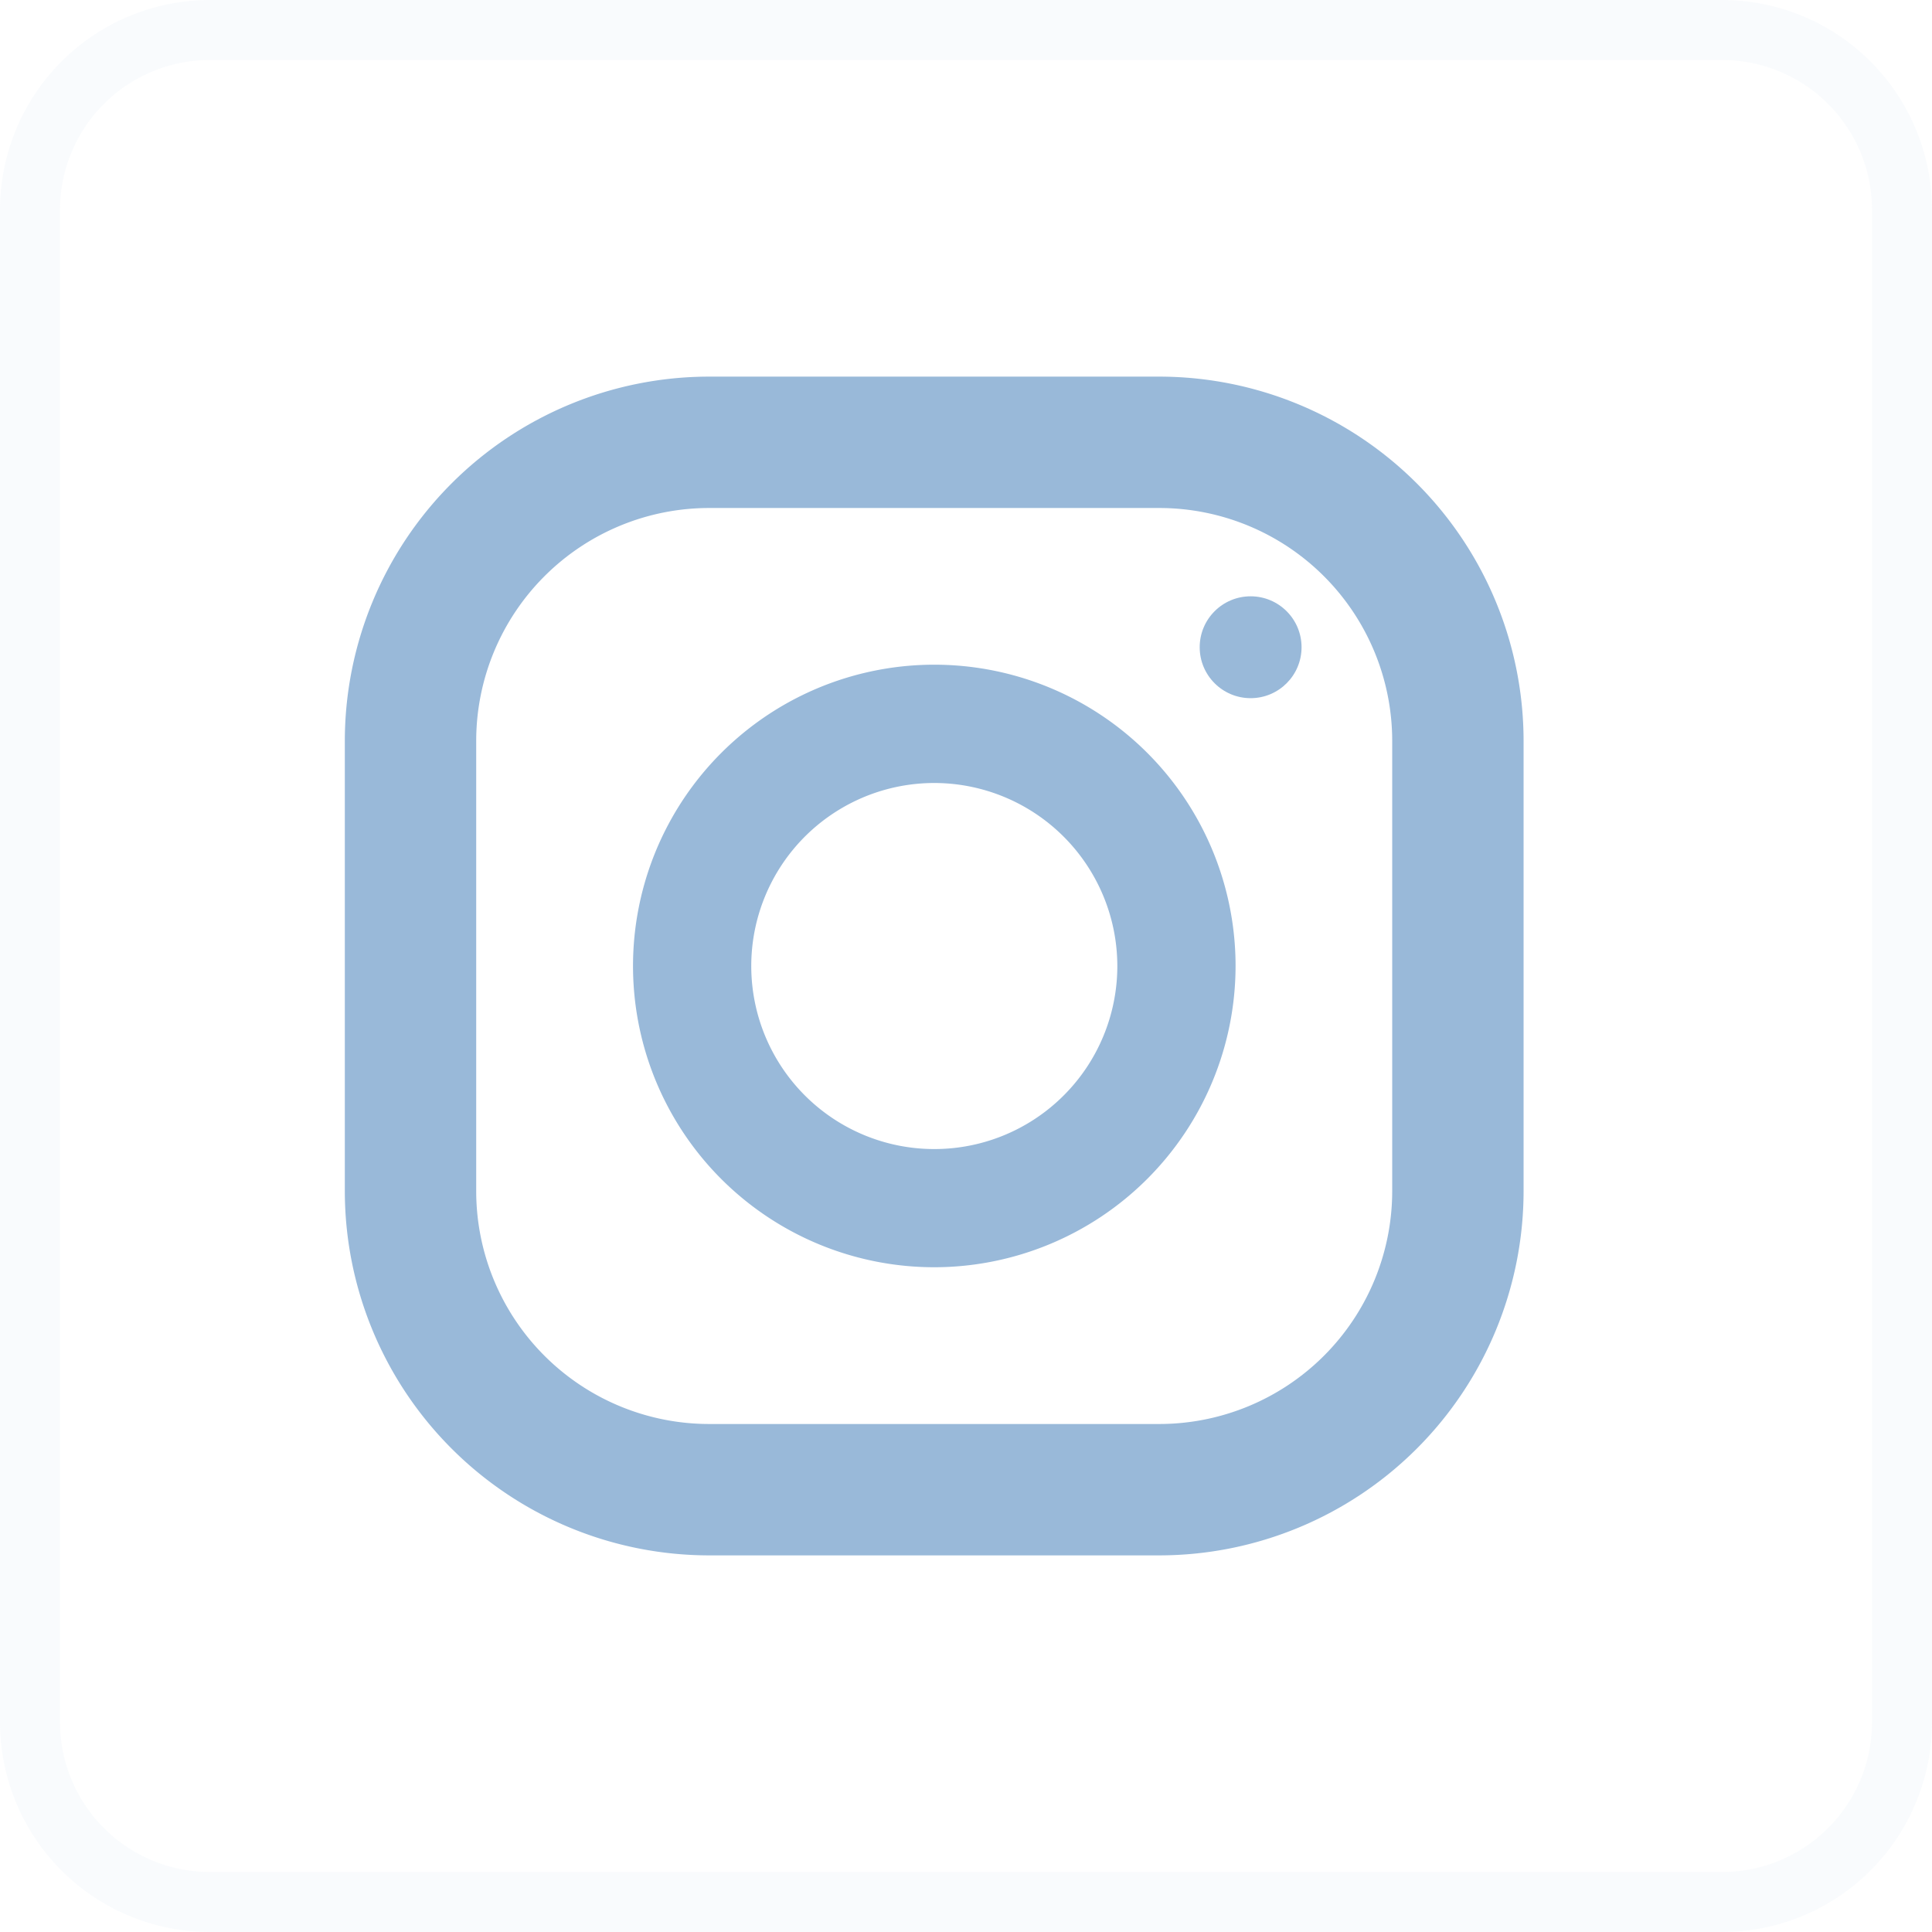 <svg xmlns="http://www.w3.org/2000/svg" width="32.205" height="32.205" viewBox="0 0 32.205 32.205">
    <g data-name="Group 9132" transform="translate(-704 -10034.49)">
        <path data-name="Path 551" d="M2635.518 139.254h-7.509a6.077 6.077 0 0 1-6.07-6.07v-7.509a6.077 6.077 0 0 1 6.07-6.07h7.509a6.077 6.077 0 0 1 6.07 6.07v7.509a6.077 6.077 0 0 1-6.07 6.07zm-7.509-17.459a3.884 3.884 0 0 0-3.88 3.88v7.509a3.884 3.884 0 0 0 3.88 3.88h7.509a3.884 3.884 0 0 0 3.88-3.88v-7.509a3.884 3.884 0 0 0-3.88-3.88z" transform="translate(-1912.191 9921.163)" style="fill:#99b9d9"/>
        <path data-name="Path 552" d="M2651.7 154.383a5.022 5.022 0 1 1 5.021-5.022 5.027 5.027 0 0 1-5.021 5.022zm0-8.072a3.051 3.051 0 1 0 3.05 3.05 3.054 3.054 0 0 0-3.05-3.05z" transform="translate(-1932.125 9901.231)" style="fill:#99b9d9"/>
        <circle data-name="Ellipse 11" cx=".849" cy=".849" r=".849" transform="translate(723.998 10044.43)" style="fill:#99b9d9"/>
        <path data-name="Rectangle 52" d="M3-.5h25.205a3.5 3.5 0 0 1 3.5 3.5v25.205a3.5 3.5 0 0 1-3.5 3.5H3a3.5 3.5 0 0 1-3.5-3.5V3A3.5 3.5 0 0 1 3-.5zm25.205 31.205a2.5 2.5 0 0 0 2.5-2.5V3a2.5 2.5 0 0 0-2.5-2.5H3A2.5 2.5 0 0 0 .5 3v25.205a2.5 2.5 0 0 0 2.5 2.5z" transform="translate(704.5 10034.99)" style="opacity:.052;fill:#99b9d9"/>
    </g>
</svg>
